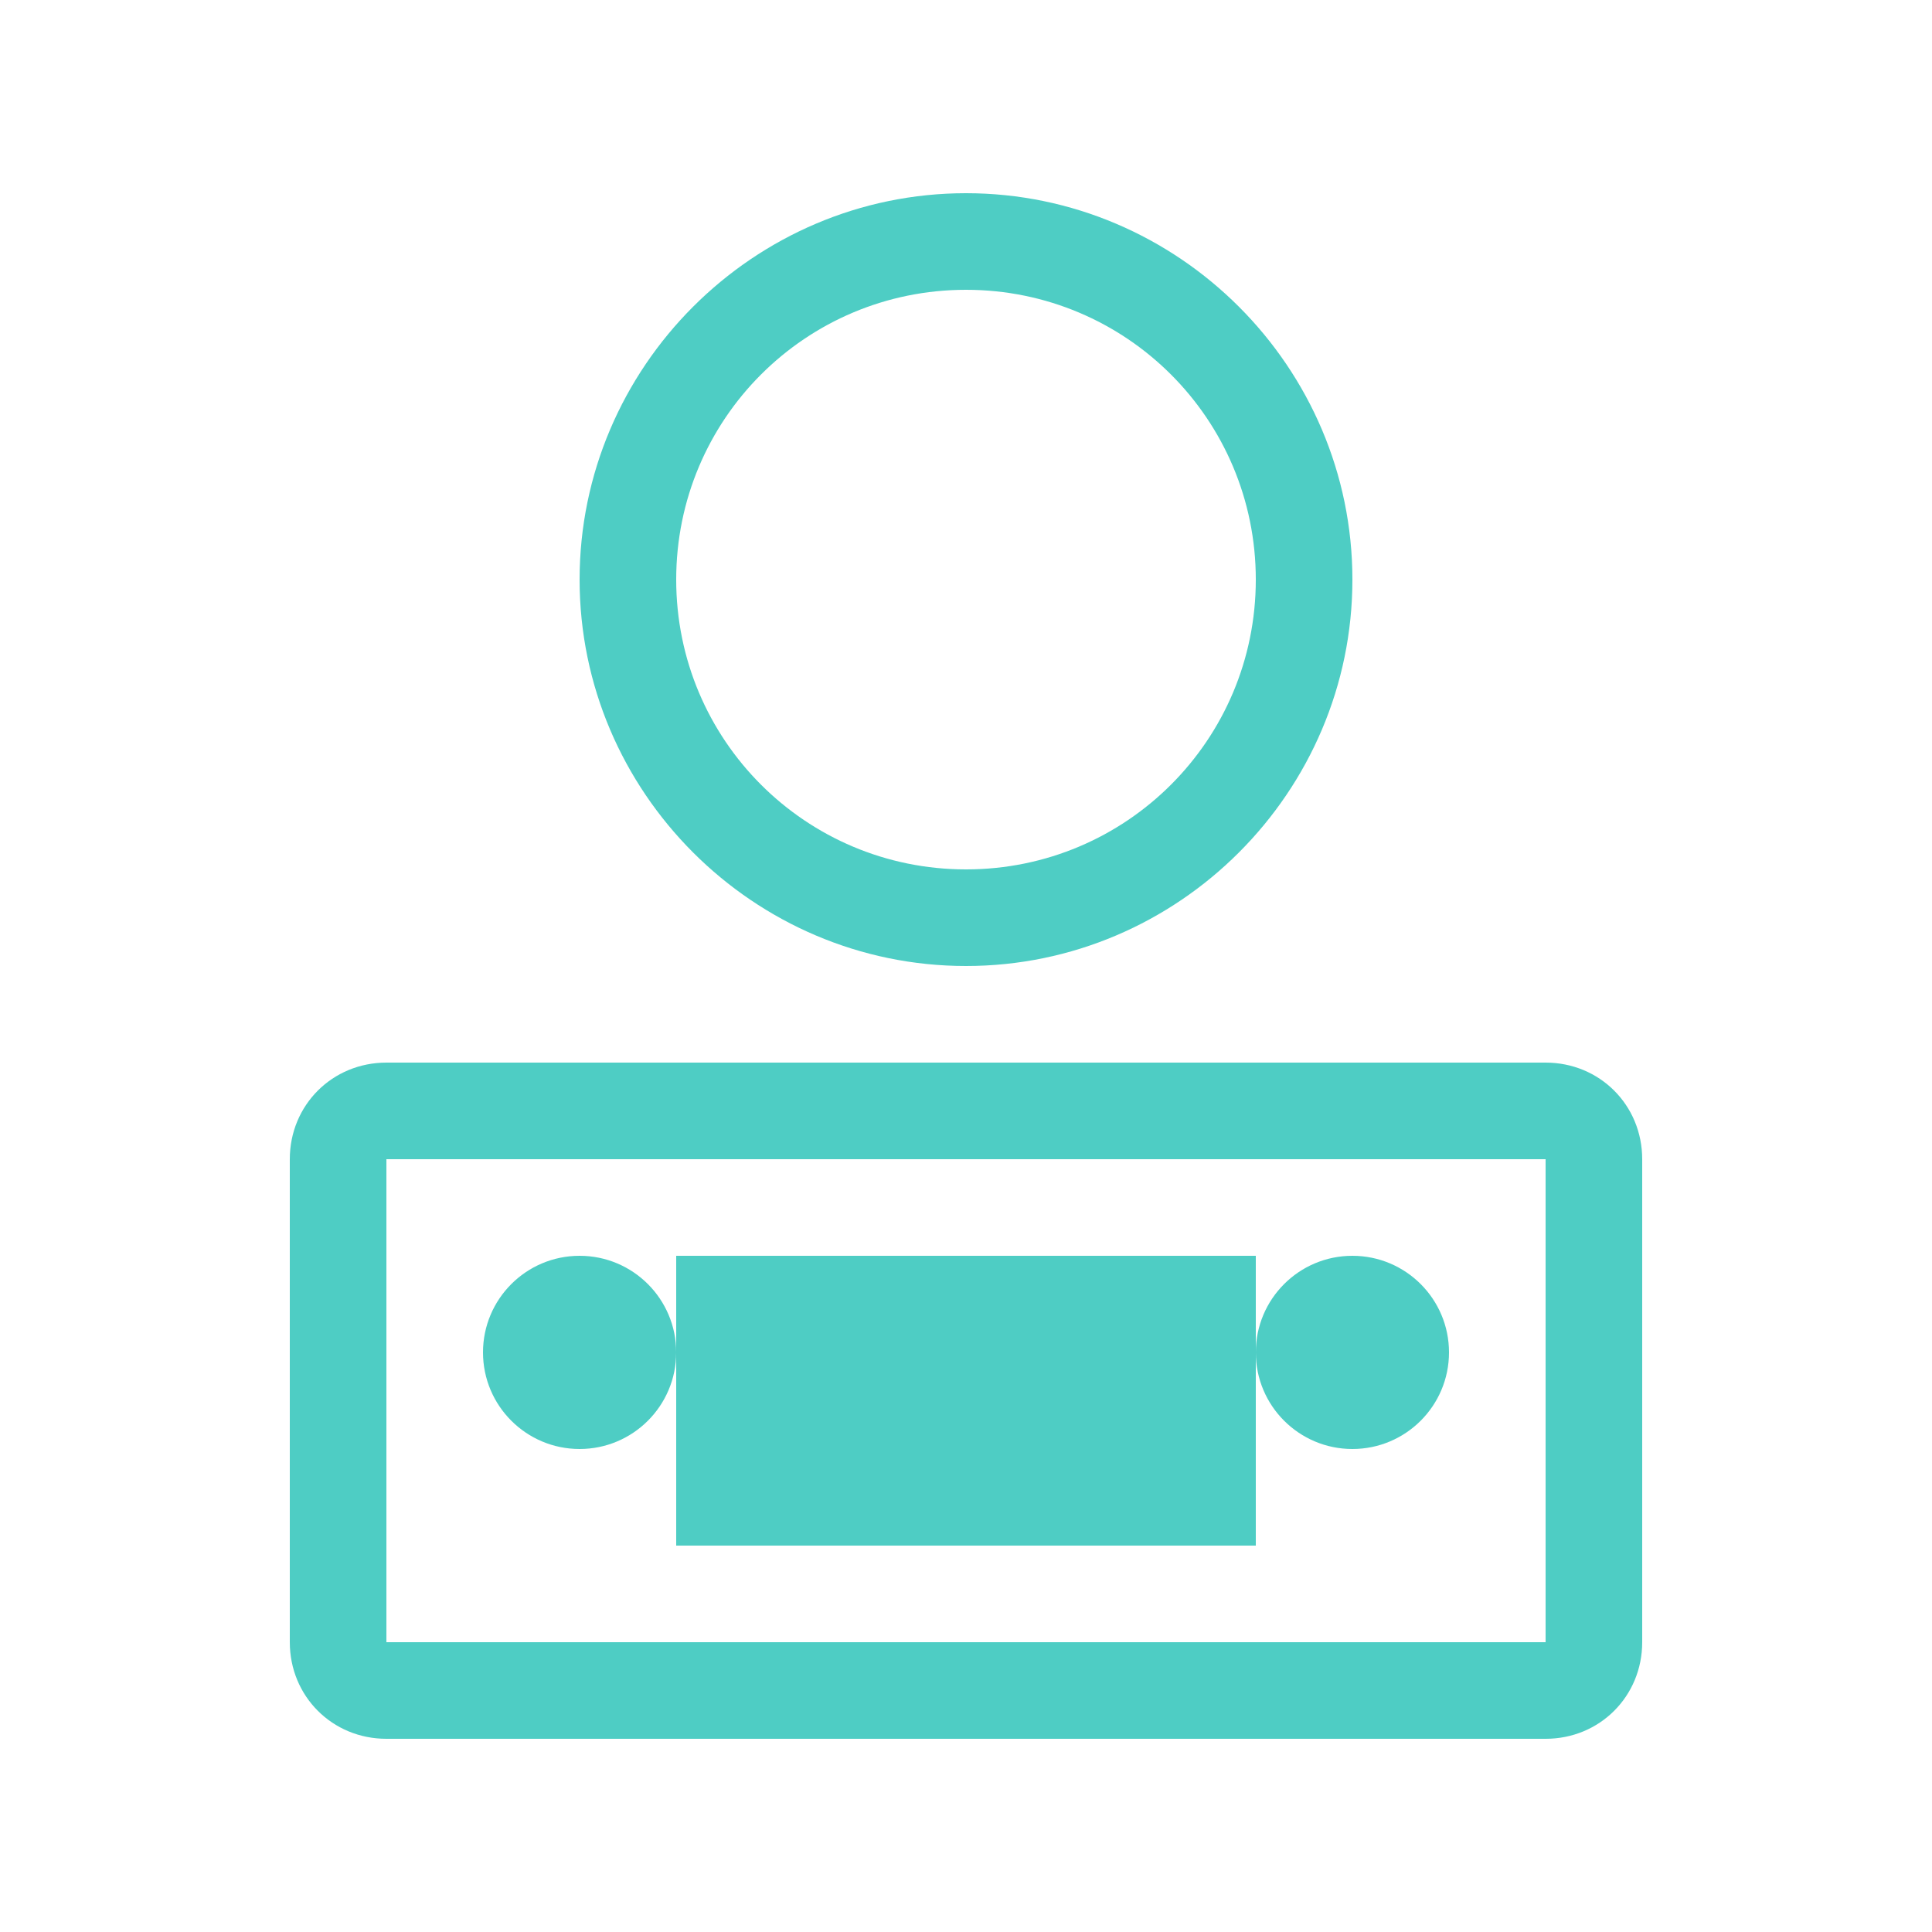 <svg xmlns="http://www.w3.org/2000/svg" width="100" height="100" viewBox="0 0 100 100">
  <path d="M50 10c-11 0-20 9-20 20s9 20 20 20 20-9 20-20-9-20-20-20zm0 35c-8.3 0-15-6.7-15-15s6.7-15 15-15 15 6.7 15 15-6.7 15-15 15z" fill="#4ecdc4"/>
  <path d="M80 55H20c-2.8 0-5 2.2-5 5v25c0 2.8 2.2 5 5 5h60c2.8 0 5-2.2 5-5V60c0-2.8-2.2-5-5-5zm0 30H20V60h60v25z" fill="#4ecdc4"/>
  <path d="M35 65h30v15H35z" fill="#4ecdc4"/>
  <circle cx="30" cy="70" r="5" fill="#4ecdc4"/>
  <circle cx="70" cy="70" r="5" fill="#4ecdc4"/>
</svg>
